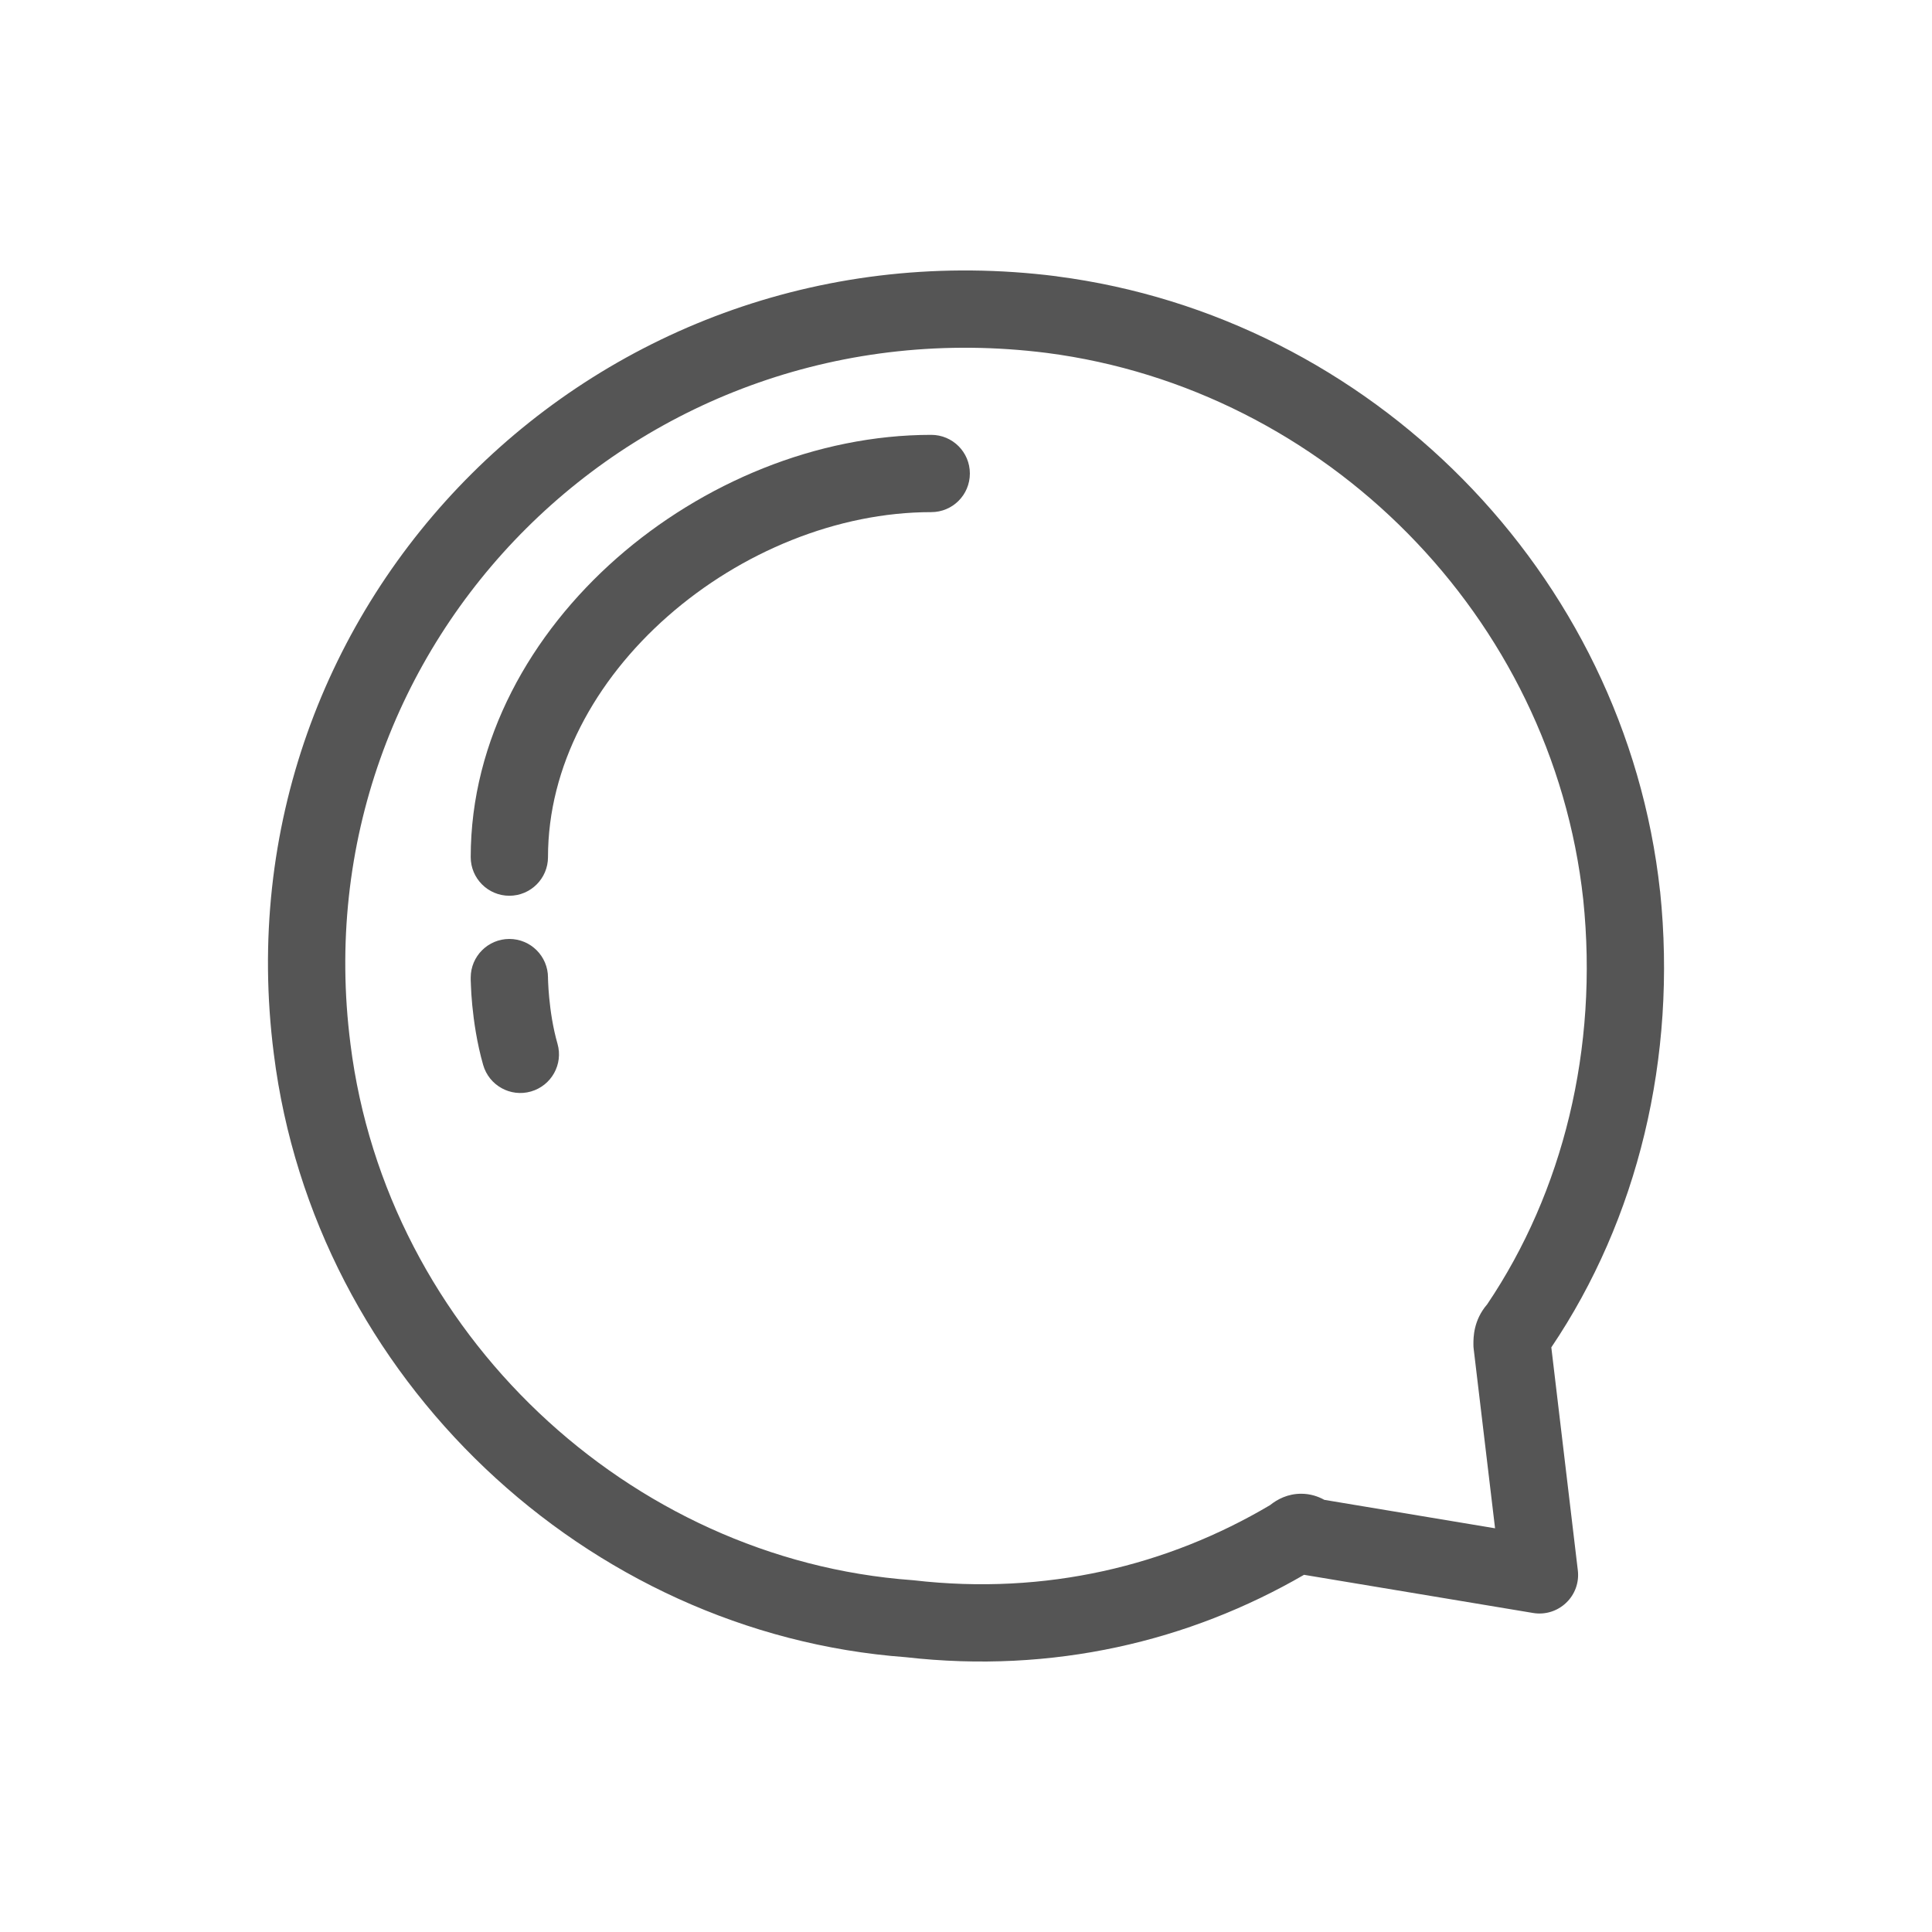<svg width="25" height="25" viewBox="0 0 25 25" fill="none" xmlns="http://www.w3.org/2000/svg">
<path fill-rule="evenodd" clip-rule="evenodd" d="M8.641 7.974C7.694 8.807 7.091 9.919 7.091 11.091C7.091 11.367 6.867 11.591 6.591 11.591C6.315 11.591 6.091 11.367 6.091 11.091C6.091 9.567 6.871 8.199 7.98 7.223C9.089 6.248 10.569 5.627 12.05 5.627C12.327 5.627 12.55 5.851 12.55 6.127C12.55 6.404 12.327 6.627 12.05 6.627C10.838 6.627 9.588 7.141 8.641 7.974Z" fill="#555555"/>
<path fill-rule="evenodd" clip-rule="evenodd" d="M13.547 4.567C8.267 3.899 3.868 8.306 4.535 13.509L4.535 13.51C5.002 17.244 8.141 20.181 11.803 20.447C11.81 20.448 11.818 20.448 11.825 20.449C13.537 20.647 15.115 20.258 16.435 19.476C16.528 19.401 16.663 19.329 16.837 19.329C16.955 19.329 17.056 19.363 17.137 19.408L19.346 19.776L19.07 17.46C19.067 17.44 19.066 17.421 19.066 17.401C19.066 17.398 19.066 17.395 19.066 17.392C19.066 17.31 19.065 17.085 19.244 16.878C20.223 15.426 20.687 13.572 20.487 11.64C20.087 7.973 17.149 5.035 13.547 4.567ZM3.543 13.635C2.792 7.777 7.752 2.826 13.673 3.575L13.675 3.576C17.73 4.101 21.031 7.401 21.481 11.533L21.482 11.536C21.704 13.687 21.191 15.778 20.074 17.435L20.417 20.32C20.436 20.476 20.38 20.632 20.266 20.74C20.152 20.849 19.994 20.898 19.839 20.872L16.874 20.378C15.392 21.237 13.625 21.661 11.72 21.444C7.588 21.138 4.069 17.838 3.543 13.635Z" fill="#555555"/>
<path fill-rule="evenodd" clip-rule="evenodd" d="M7.091 12.65C7.091 12.374 6.867 12.15 6.591 12.15C6.315 12.15 6.091 12.374 6.091 12.65H6.591C6.091 12.65 6.091 12.65 6.091 12.65L6.091 12.652L6.091 12.654L6.091 12.661L6.091 12.682C6.092 12.7 6.092 12.725 6.094 12.756C6.096 12.818 6.101 12.905 6.111 13.008C6.131 13.212 6.17 13.493 6.252 13.78C6.328 14.046 6.605 14.2 6.87 14.124C7.136 14.048 7.29 13.771 7.214 13.506C7.154 13.297 7.123 13.081 7.107 12.913C7.099 12.83 7.095 12.762 7.093 12.715C7.092 12.692 7.091 12.674 7.091 12.663L7.091 12.652L7.091 12.65ZM7.091 12.65C7.091 12.649 7.091 12.649 7.091 12.65V12.65Z" fill="#555555"/>
</svg>

